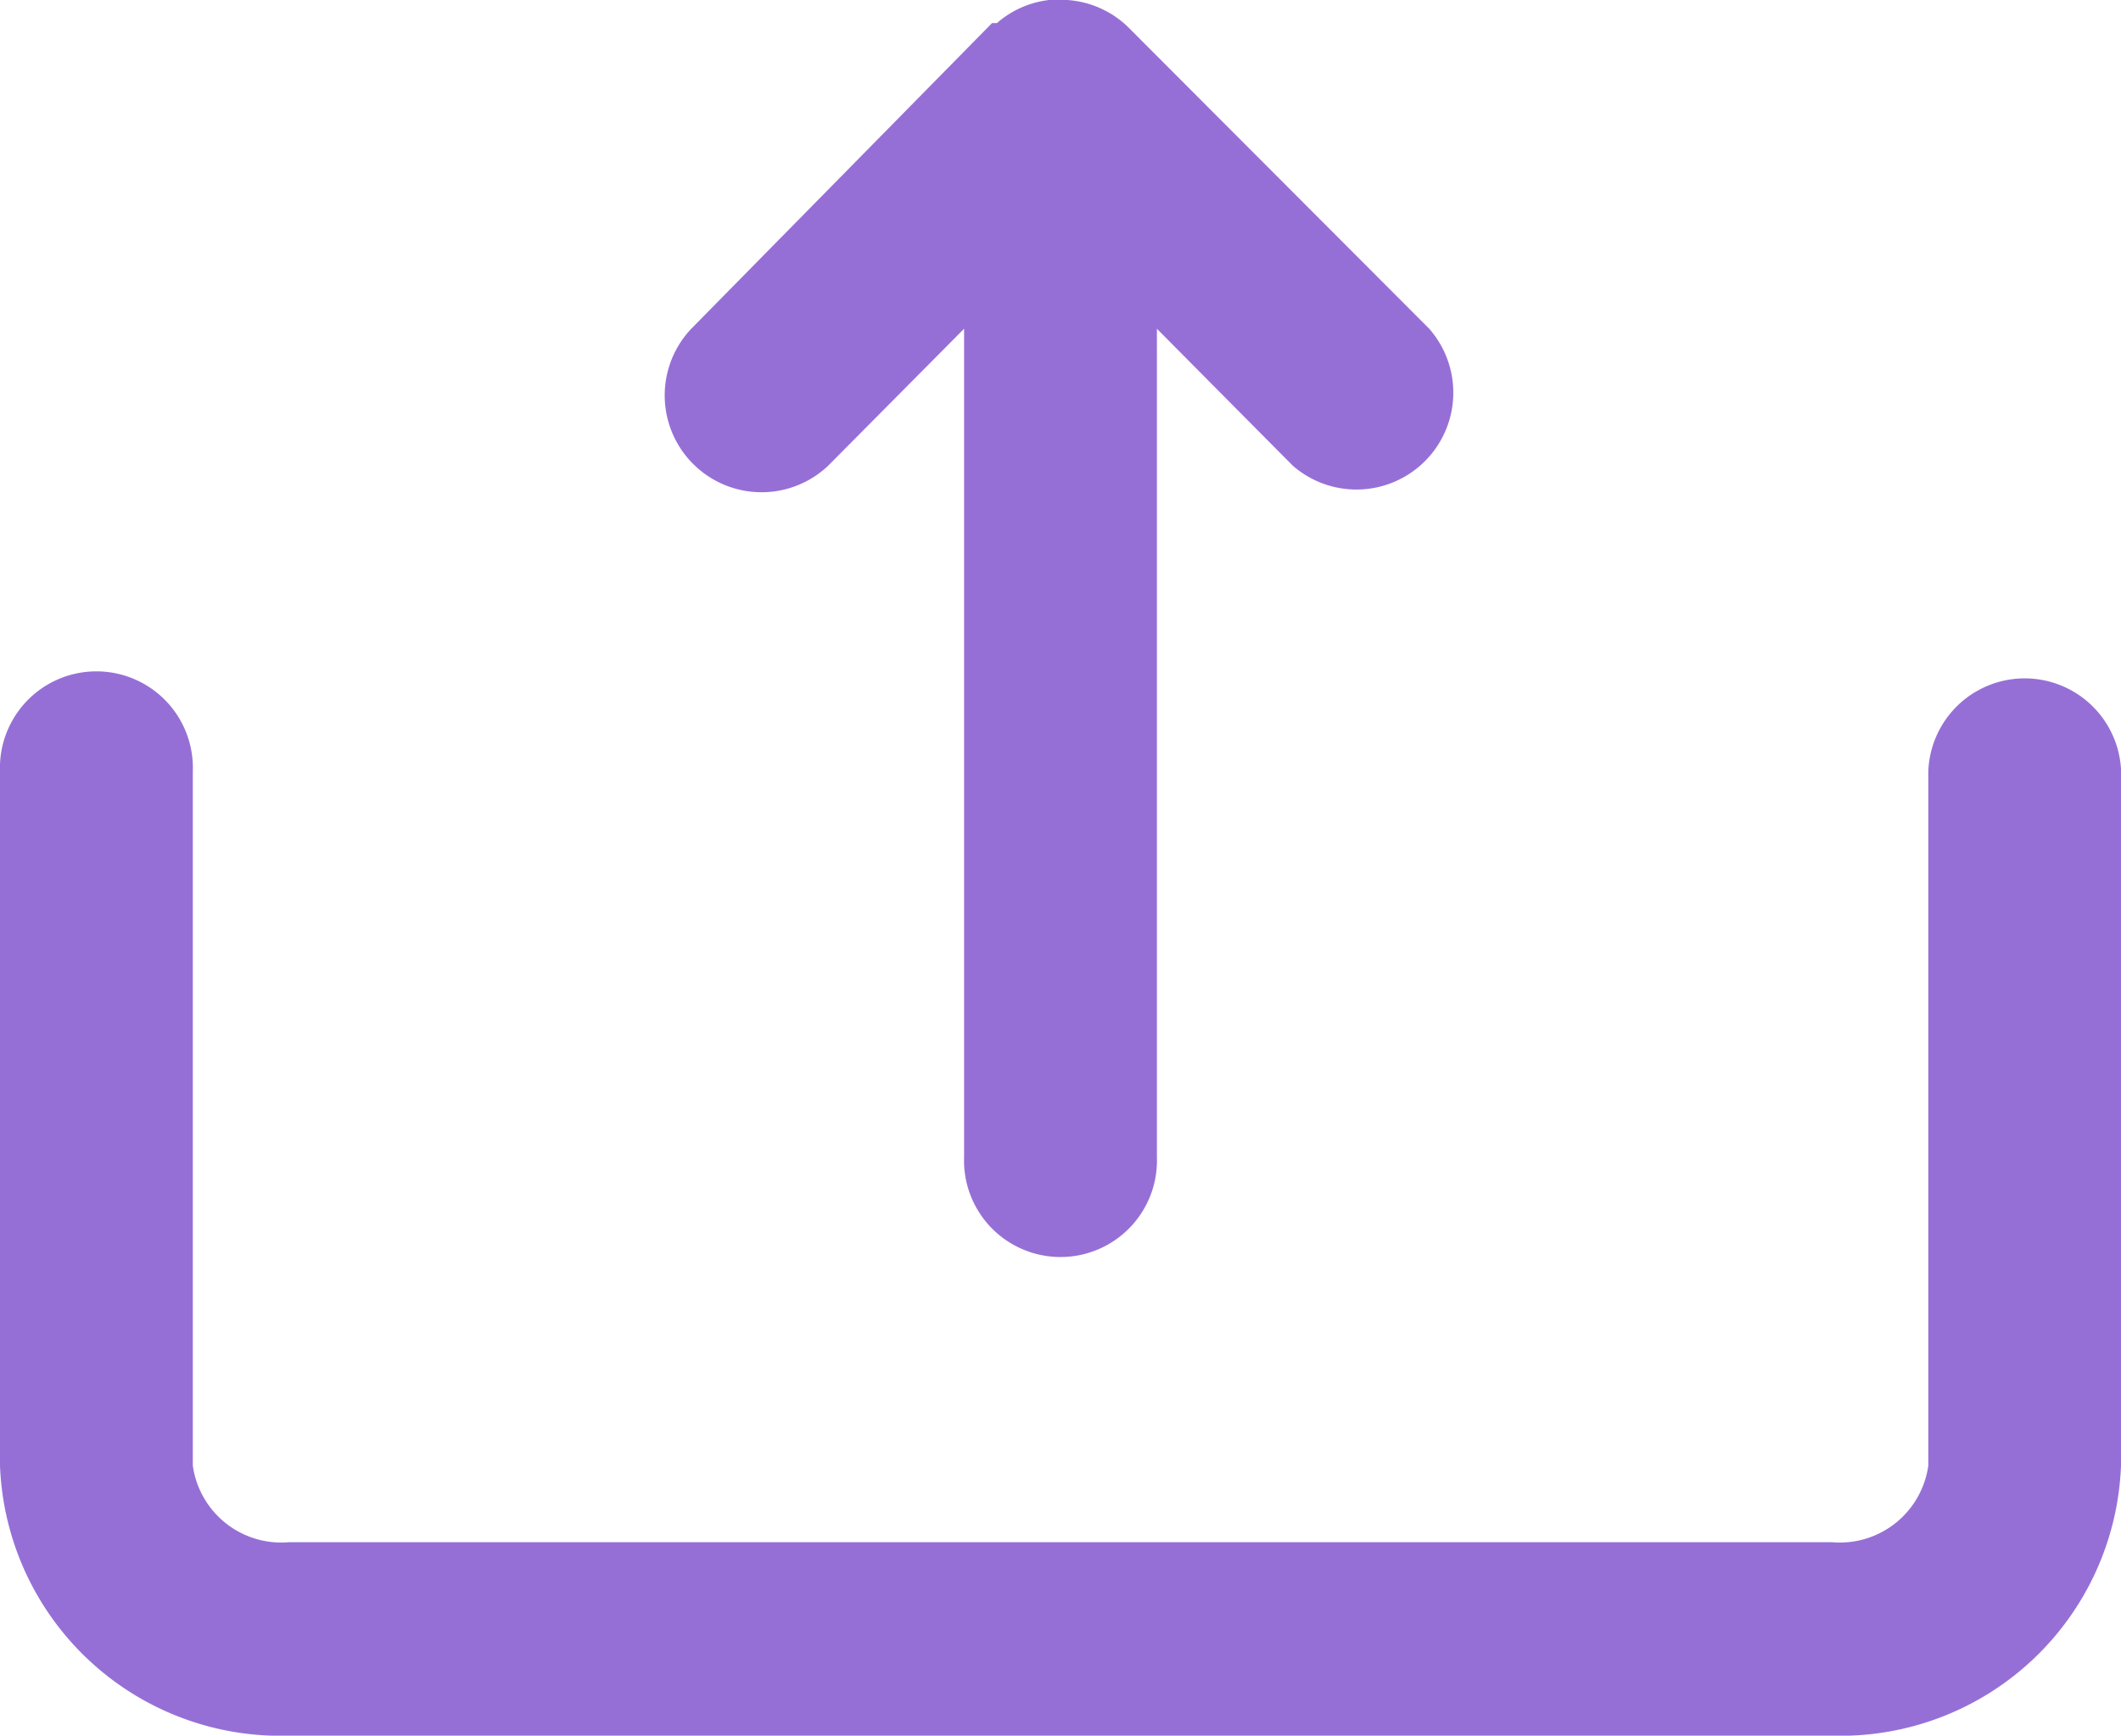 <svg xmlns="http://www.w3.org/2000/svg" width="16.621" height="13.6" viewBox="0 0 16.621 13.6">
  <g id="Layer_24" data-name="Layer 24" transform="translate(-1 -3)">
    <path id="Path_30667" data-name="Path 30667" d="M17.621,9.044v5.44A2.2,2.2,0,0,1,15.355,16.6H3.267A2.2,2.2,0,0,1,1,14.484V9.044a.756.756,0,1,1,1.511,0v5.44a.7.7,0,0,0,.756.6H15.355a.7.7,0,0,0,.756-.6V9.044a.756.756,0,0,1,1.511,0ZM7.49,6.649,8.555,5.576v6.49a.756.756,0,1,0,1.511,0V5.576l1.065,1.073A.759.759,0,0,0,12.2,5.576L9.847,3.219A.756.756,0,0,0,9.363,3H9.22a.756.756,0,0,0-.408.181H8.774L6.417,5.576A.759.759,0,0,0,7.49,6.649Z" fill="#966FD6"/>
  </g>
</svg>
